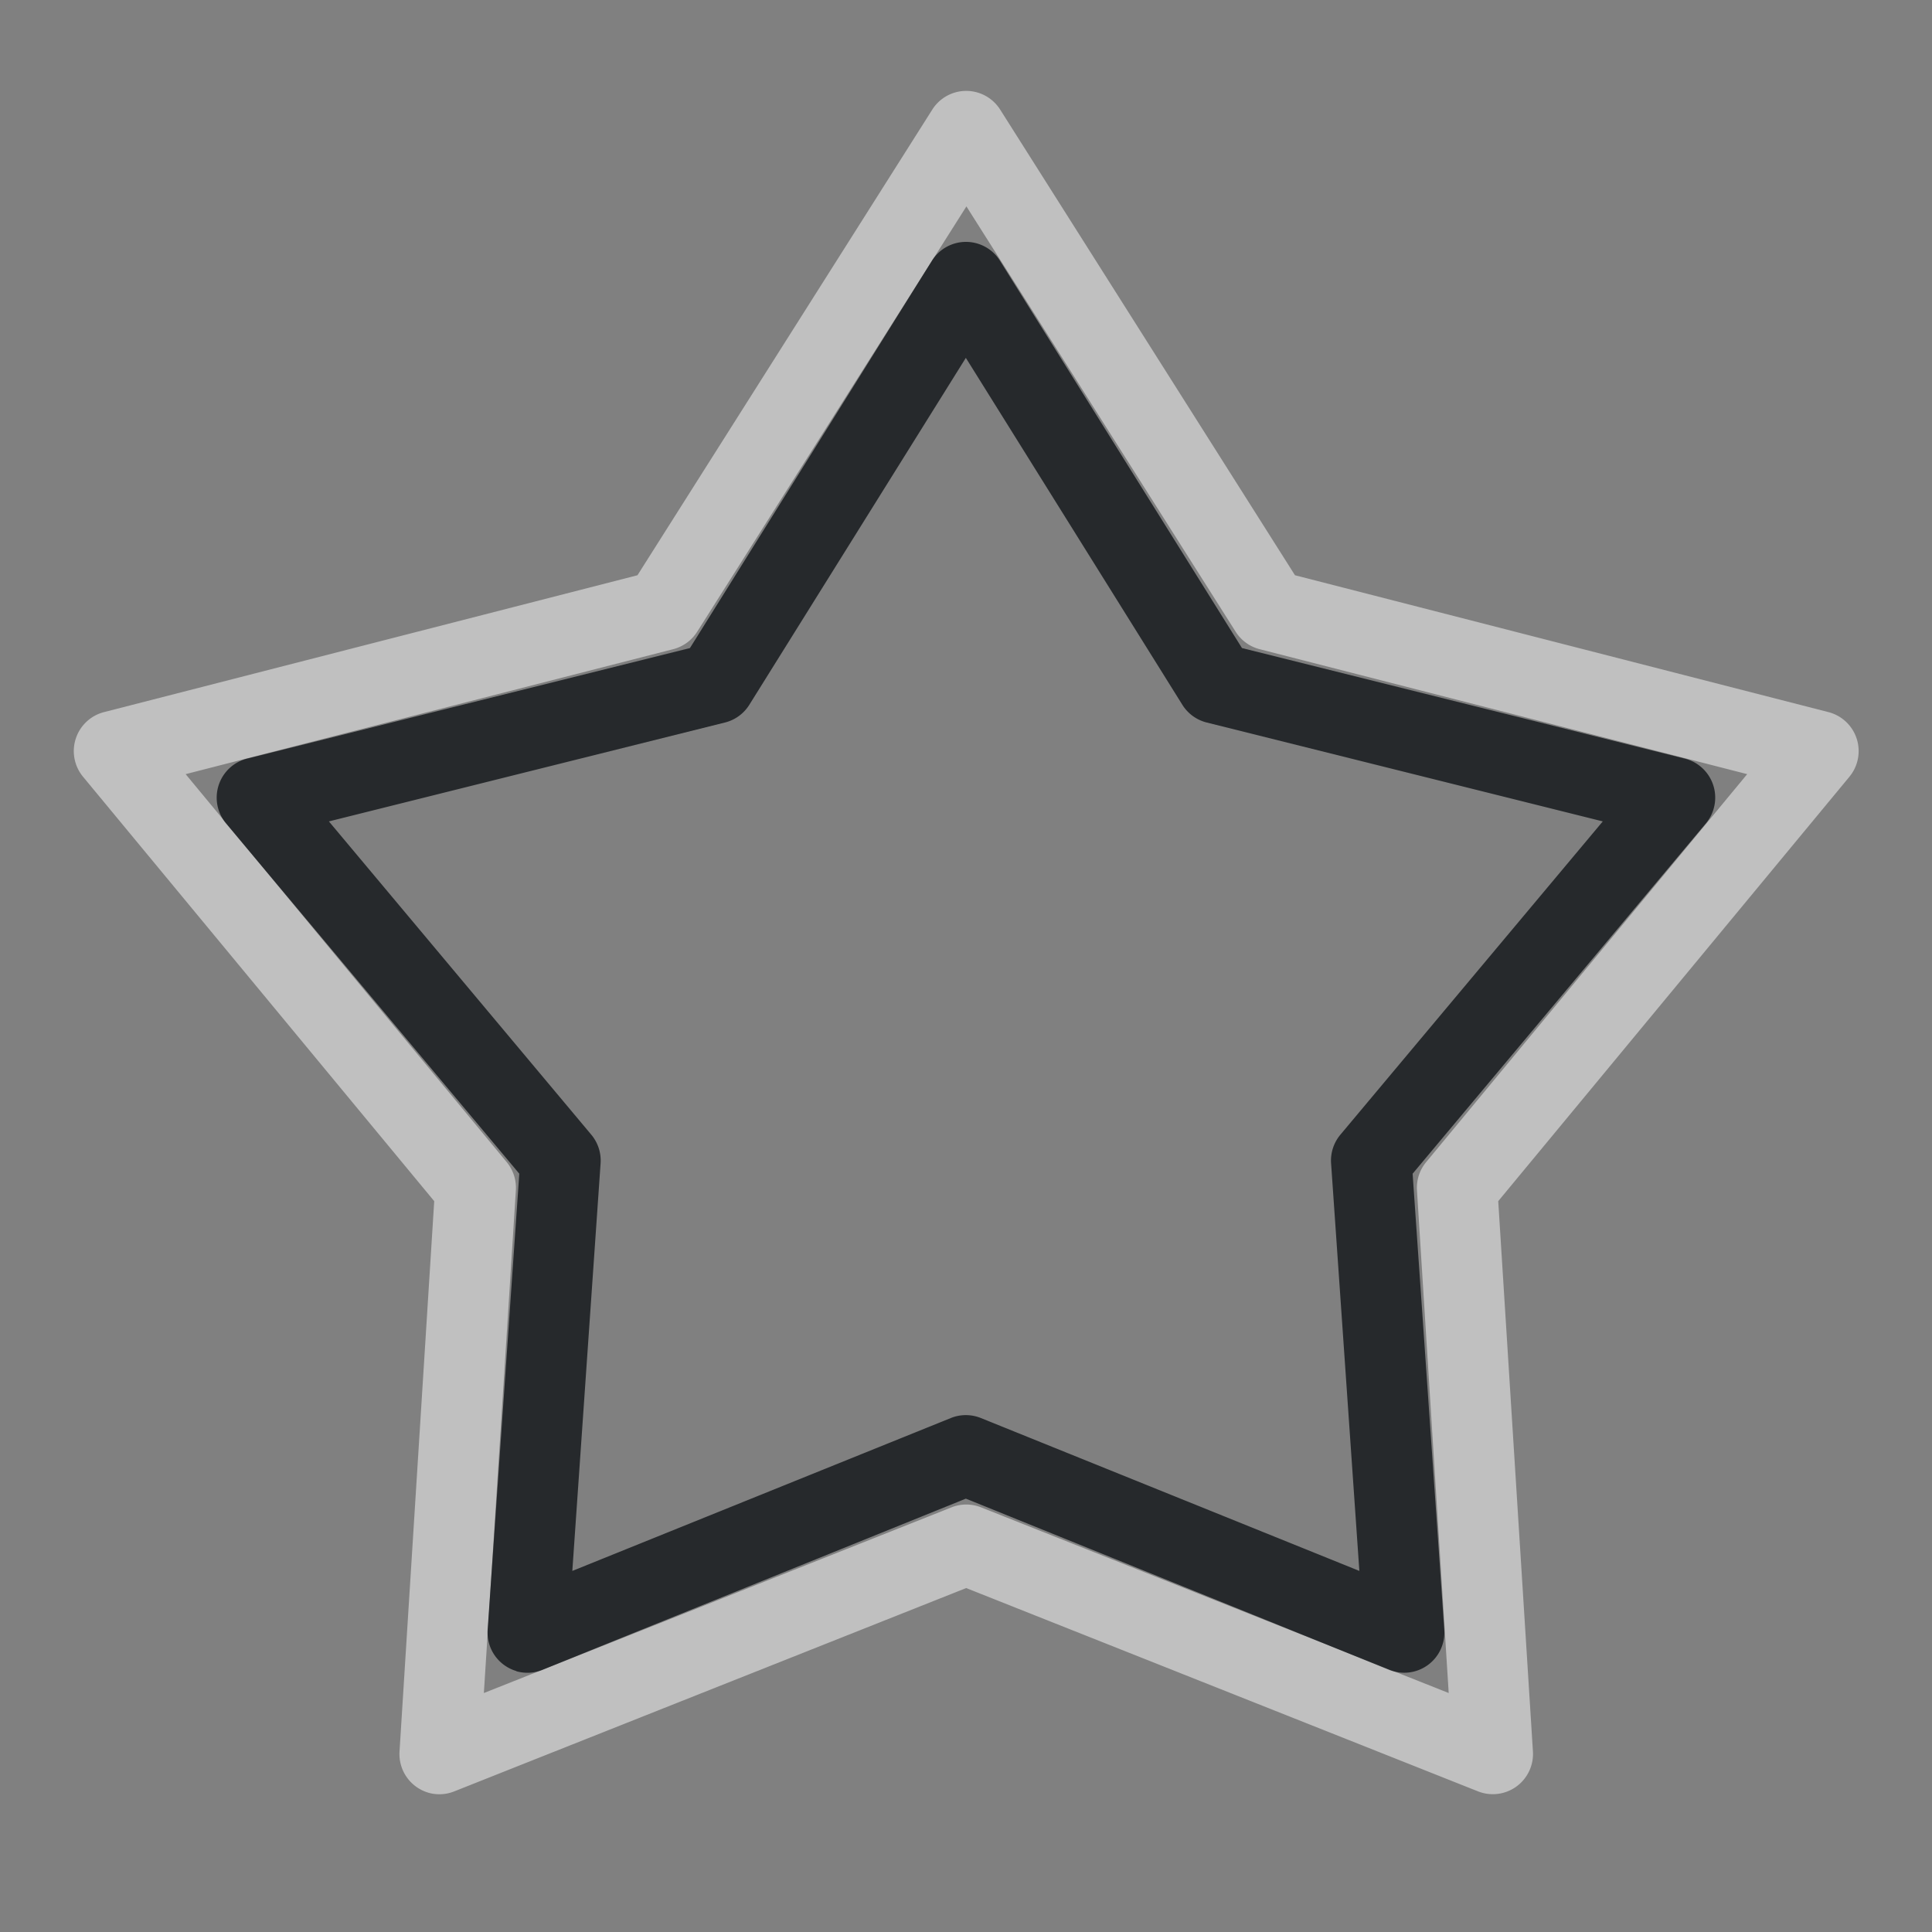 <?xml version="1.0" encoding="UTF-8"?>
<svg id="h" width="24" height="24" version="1.1" xmlns="http://www.w3.org/2000/svg" xmlns:cc="http://creativecommons.org/ns#" xmlns:dc="http://purl.org/dc/elements/1.1/" xmlns:rdf="http://www.w3.org/1999/02/22-rdf-syntax-ns#">
	<rect width="100%" height="100%" fill="#808080" stroke="none"/>
	<defs>
		<style id="current-color-scheme" type="text/css">.ColorScheme-Text {color:#090d11;}.ColorScheme-Background{color:#ffffff;}</style>
	</defs>
	<path transform="matrix(-1.59 0 0 -1.592 -.718 .036)" d="m-3.795-13.965a0.314 0.314 0 0 0-0.207 0.01l-3.998 1.586-3.998-1.586a0.314 0.314 0 0 0-0.43 0.312l0.271 4.293-2.744 3.312a0.314 0.314 0 0 0 0.164 0.504l4.168 1.068 2.303 3.633a0.314 0.314 0 0 0 0.531 0l2.303-3.633 4.168-1.068a0.314 0.314 0 0 0 0.164-0.504l-2.744-3.312 0.271-4.293a0.314 0.314 0 0 0-0.223-0.322zm-7.975 0.777 3.654 1.449a0.314 0.314 0 0 0 0.23 0l3.654-1.449-0.25 3.922a0.314 0.314 0 0 0 0.072 0.221l2.508 3.027-3.809 0.975a0.314 0.314 0 0 0-0.188 0.137l-2.103 3.318-2.103-3.318a0.314 0.314 0 0 0-0.188-0.137l-3.809-0.975 2.508-3.027a0.314 0.314 0 0 0 0.072-0.221z" class="ColorScheme-Background" style="fill-opacity:.5;fill:currentColor;" />
	<path transform="matrix(-1.451 0 0 -1.453 .39 1.153)" d="m-4.15-13.494a0.344 0.344 0 0 0-0.227 0.012l-3.623 1.463-3.623-1.463a0.344 0.344 0 0 0-0.473 0.344l0.271 3.897-2.51 2.994a0.344 0.344 0 0 0 0.18 0.555l3.791 0.945 2.072 3.312a0.344 0.344 0 0 0 0.582 0l2.072-3.312 3.791-0.945a0.344 0.344 0 0 0 0.18-0.555l-2.51-2.994 0.271-3.897a0.344 0.344 0 0 0-0.246-0.355zm-7.219 0.857 3.24 1.307a0.344 0.344 0 0 0 0.258 0l3.24-1.307-0.242 3.484a0.344 0.344 0 0 0 0.08 0.246l2.246 2.678-3.393 0.846a0.344 0.344 0 0 0-0.207 0.152l-1.853 2.965-1.853-2.965a0.344 0.344 0 0 0-0.207-0.152l-3.393-0.846 2.246-2.678a0.344 0.344 0 0 0 0.08-0.246z" class="ColorScheme-Text" style="fill-opacity:.75;fill:currentColor;" />
</svg>
